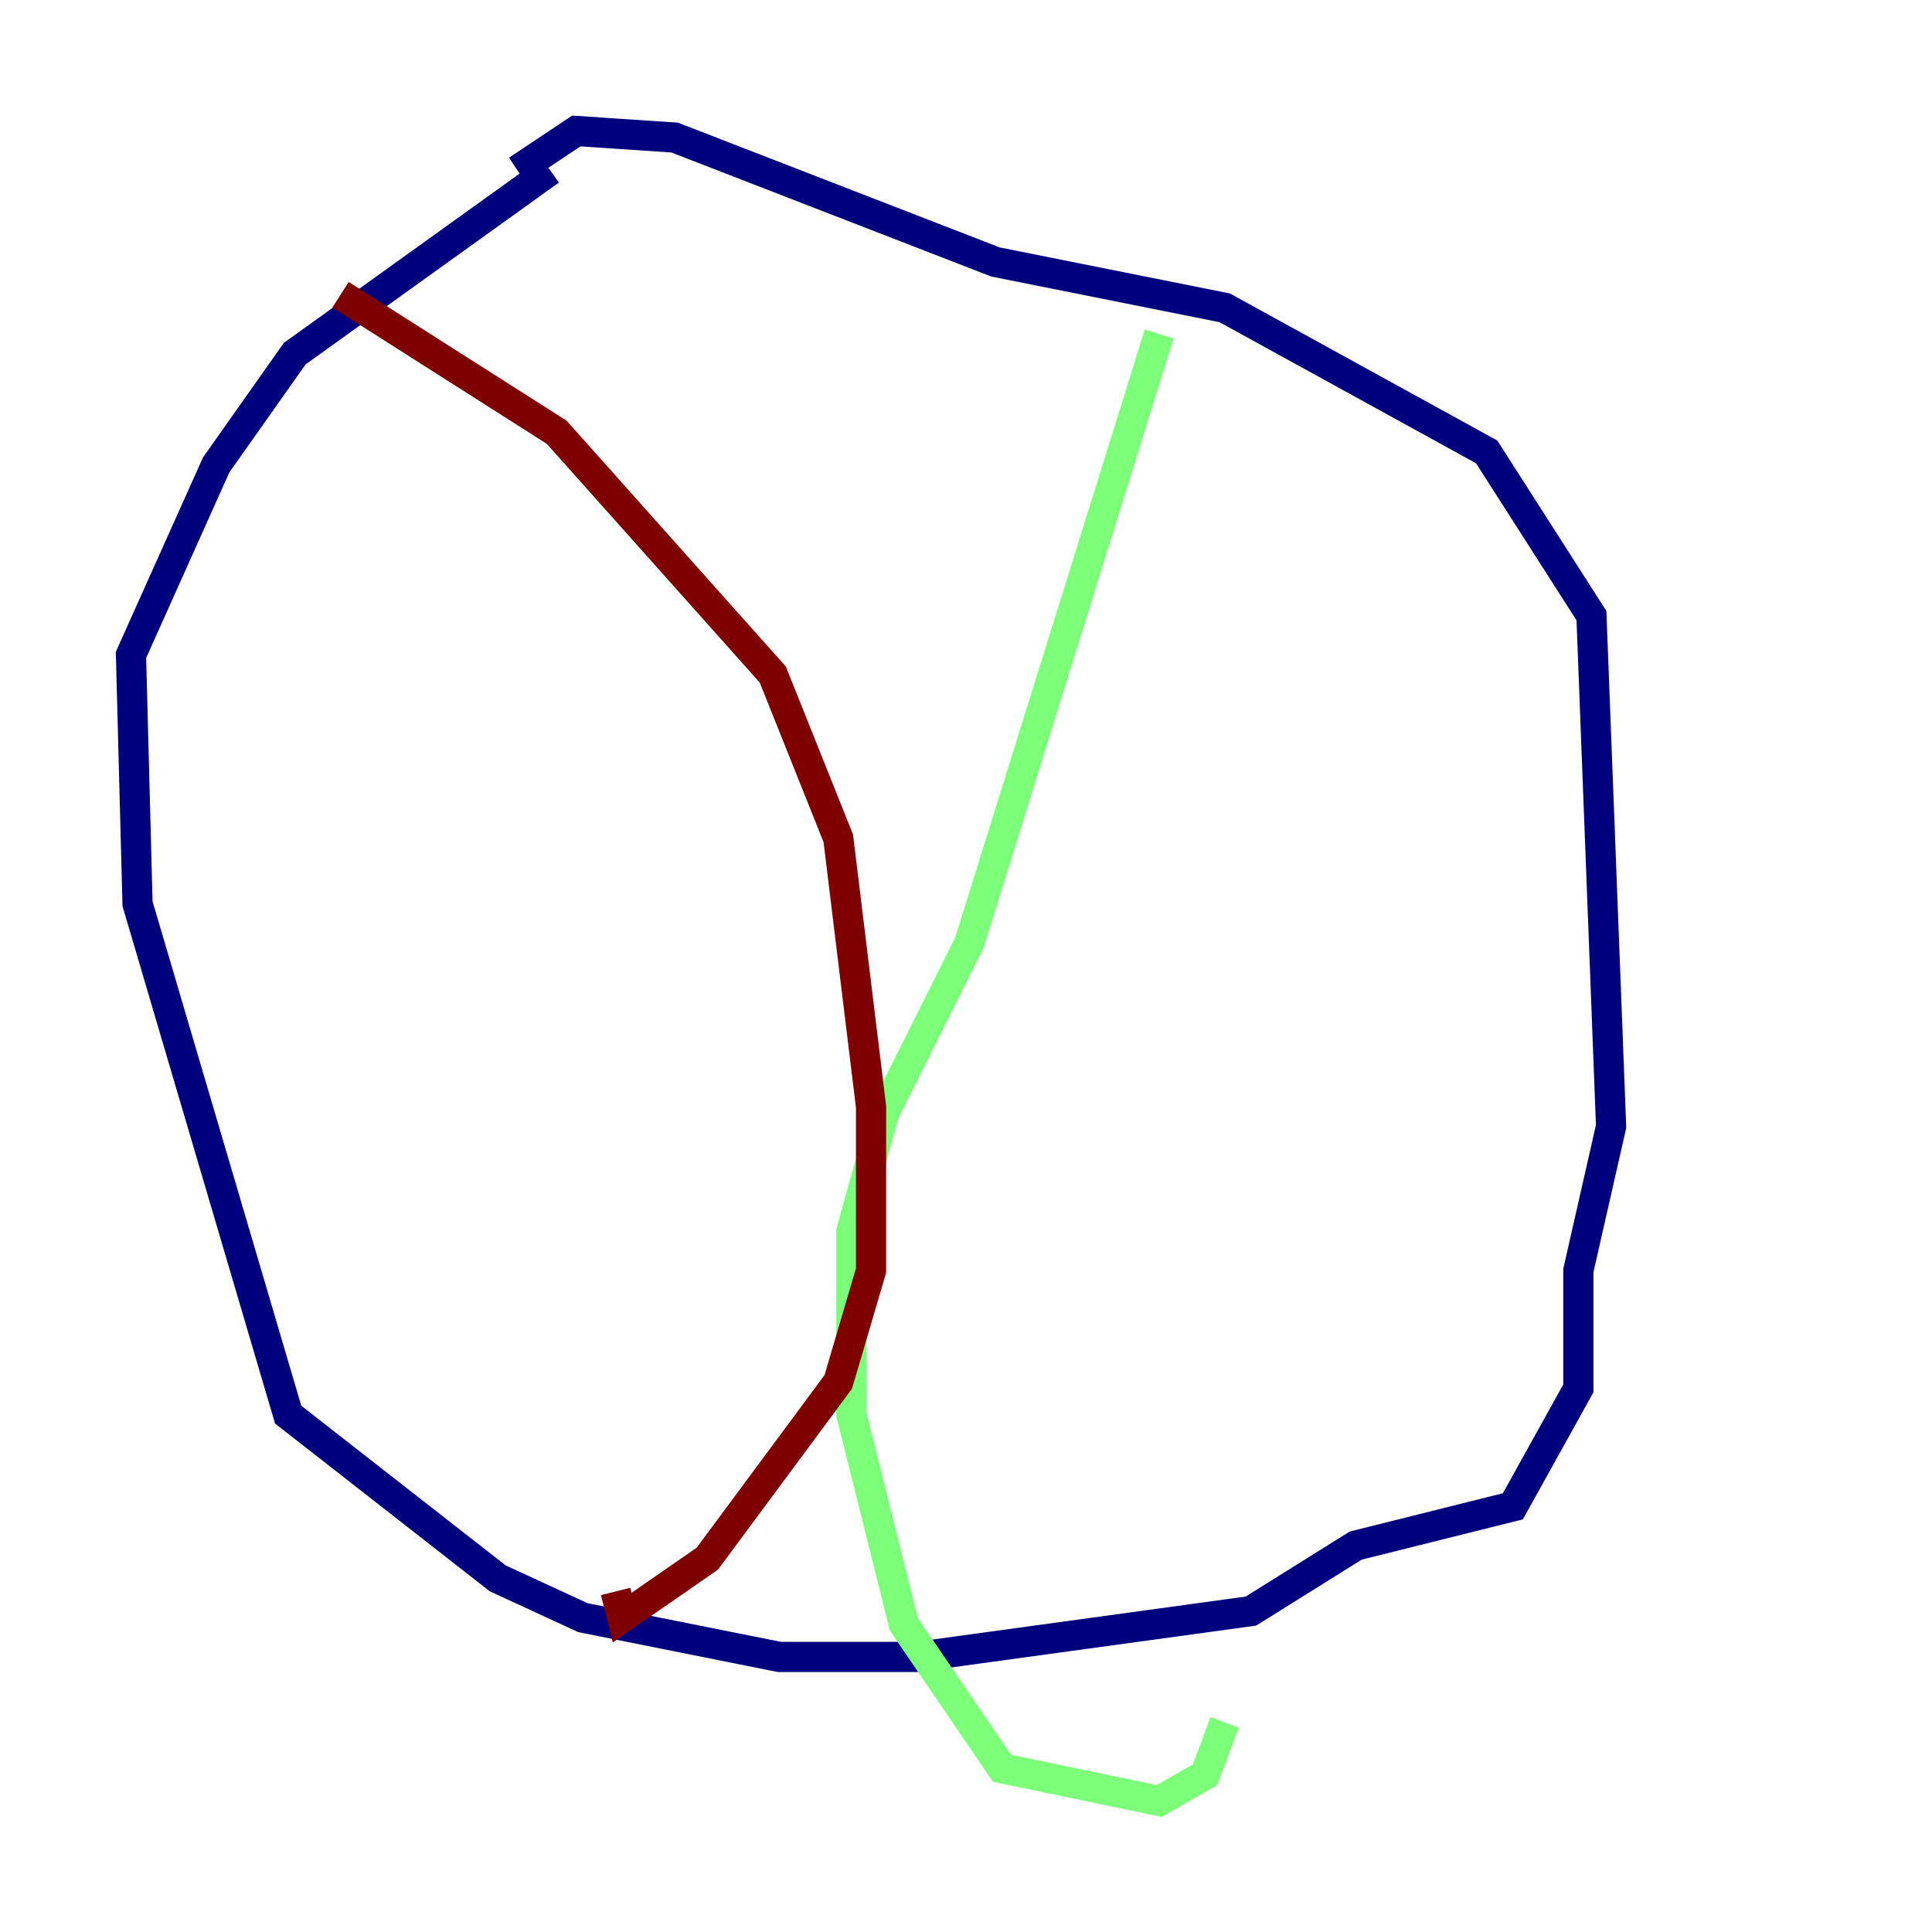 <?xml version="1.0" encoding="utf-8" ?>
<svg baseProfile="tiny" height="128" version="1.2" viewBox="0,0,128,128" width="128" xmlns="http://www.w3.org/2000/svg" xmlns:ev="http://www.w3.org/2001/xml-events" xmlns:xlink="http://www.w3.org/1999/xlink"><defs /><polyline fill="none" points="36.447,11.281 19.525,23.43 14.319,30.807 8.678,43.39 9.112,59.878 19.091,93.722 32.976,104.57 38.617,107.173 51.634,109.776 60.746,109.776 82.875,106.739 89.817,102.4 100.231,99.797 104.57,91.986 104.57,84.176 106.739,74.63 105.437,40.786 98.495,29.939 81.139,20.393 65.953,17.356 44.691,9.112 38.183,8.678 34.278,11.281" stroke="#00007f" stroke-width="2" /><polyline fill="none" points="76.8,22.129 64.217,62.481 58.576,73.763 56.407,81.573 56.407,93.722 59.878,107.607 66.386,117.153 76.8,119.322 79.837,117.586 81.139,114.115" stroke="#7cff79" stroke-width="2" /><polyline fill="none" points="22.563,19.525 36.881,28.637 51.2,44.691 55.539,55.539 57.709,73.329 57.709,84.176 55.539,91.552 46.861,103.268 41.22,107.173 40.786,105.437" stroke="#7f0000" stroke-width="2" /></svg>